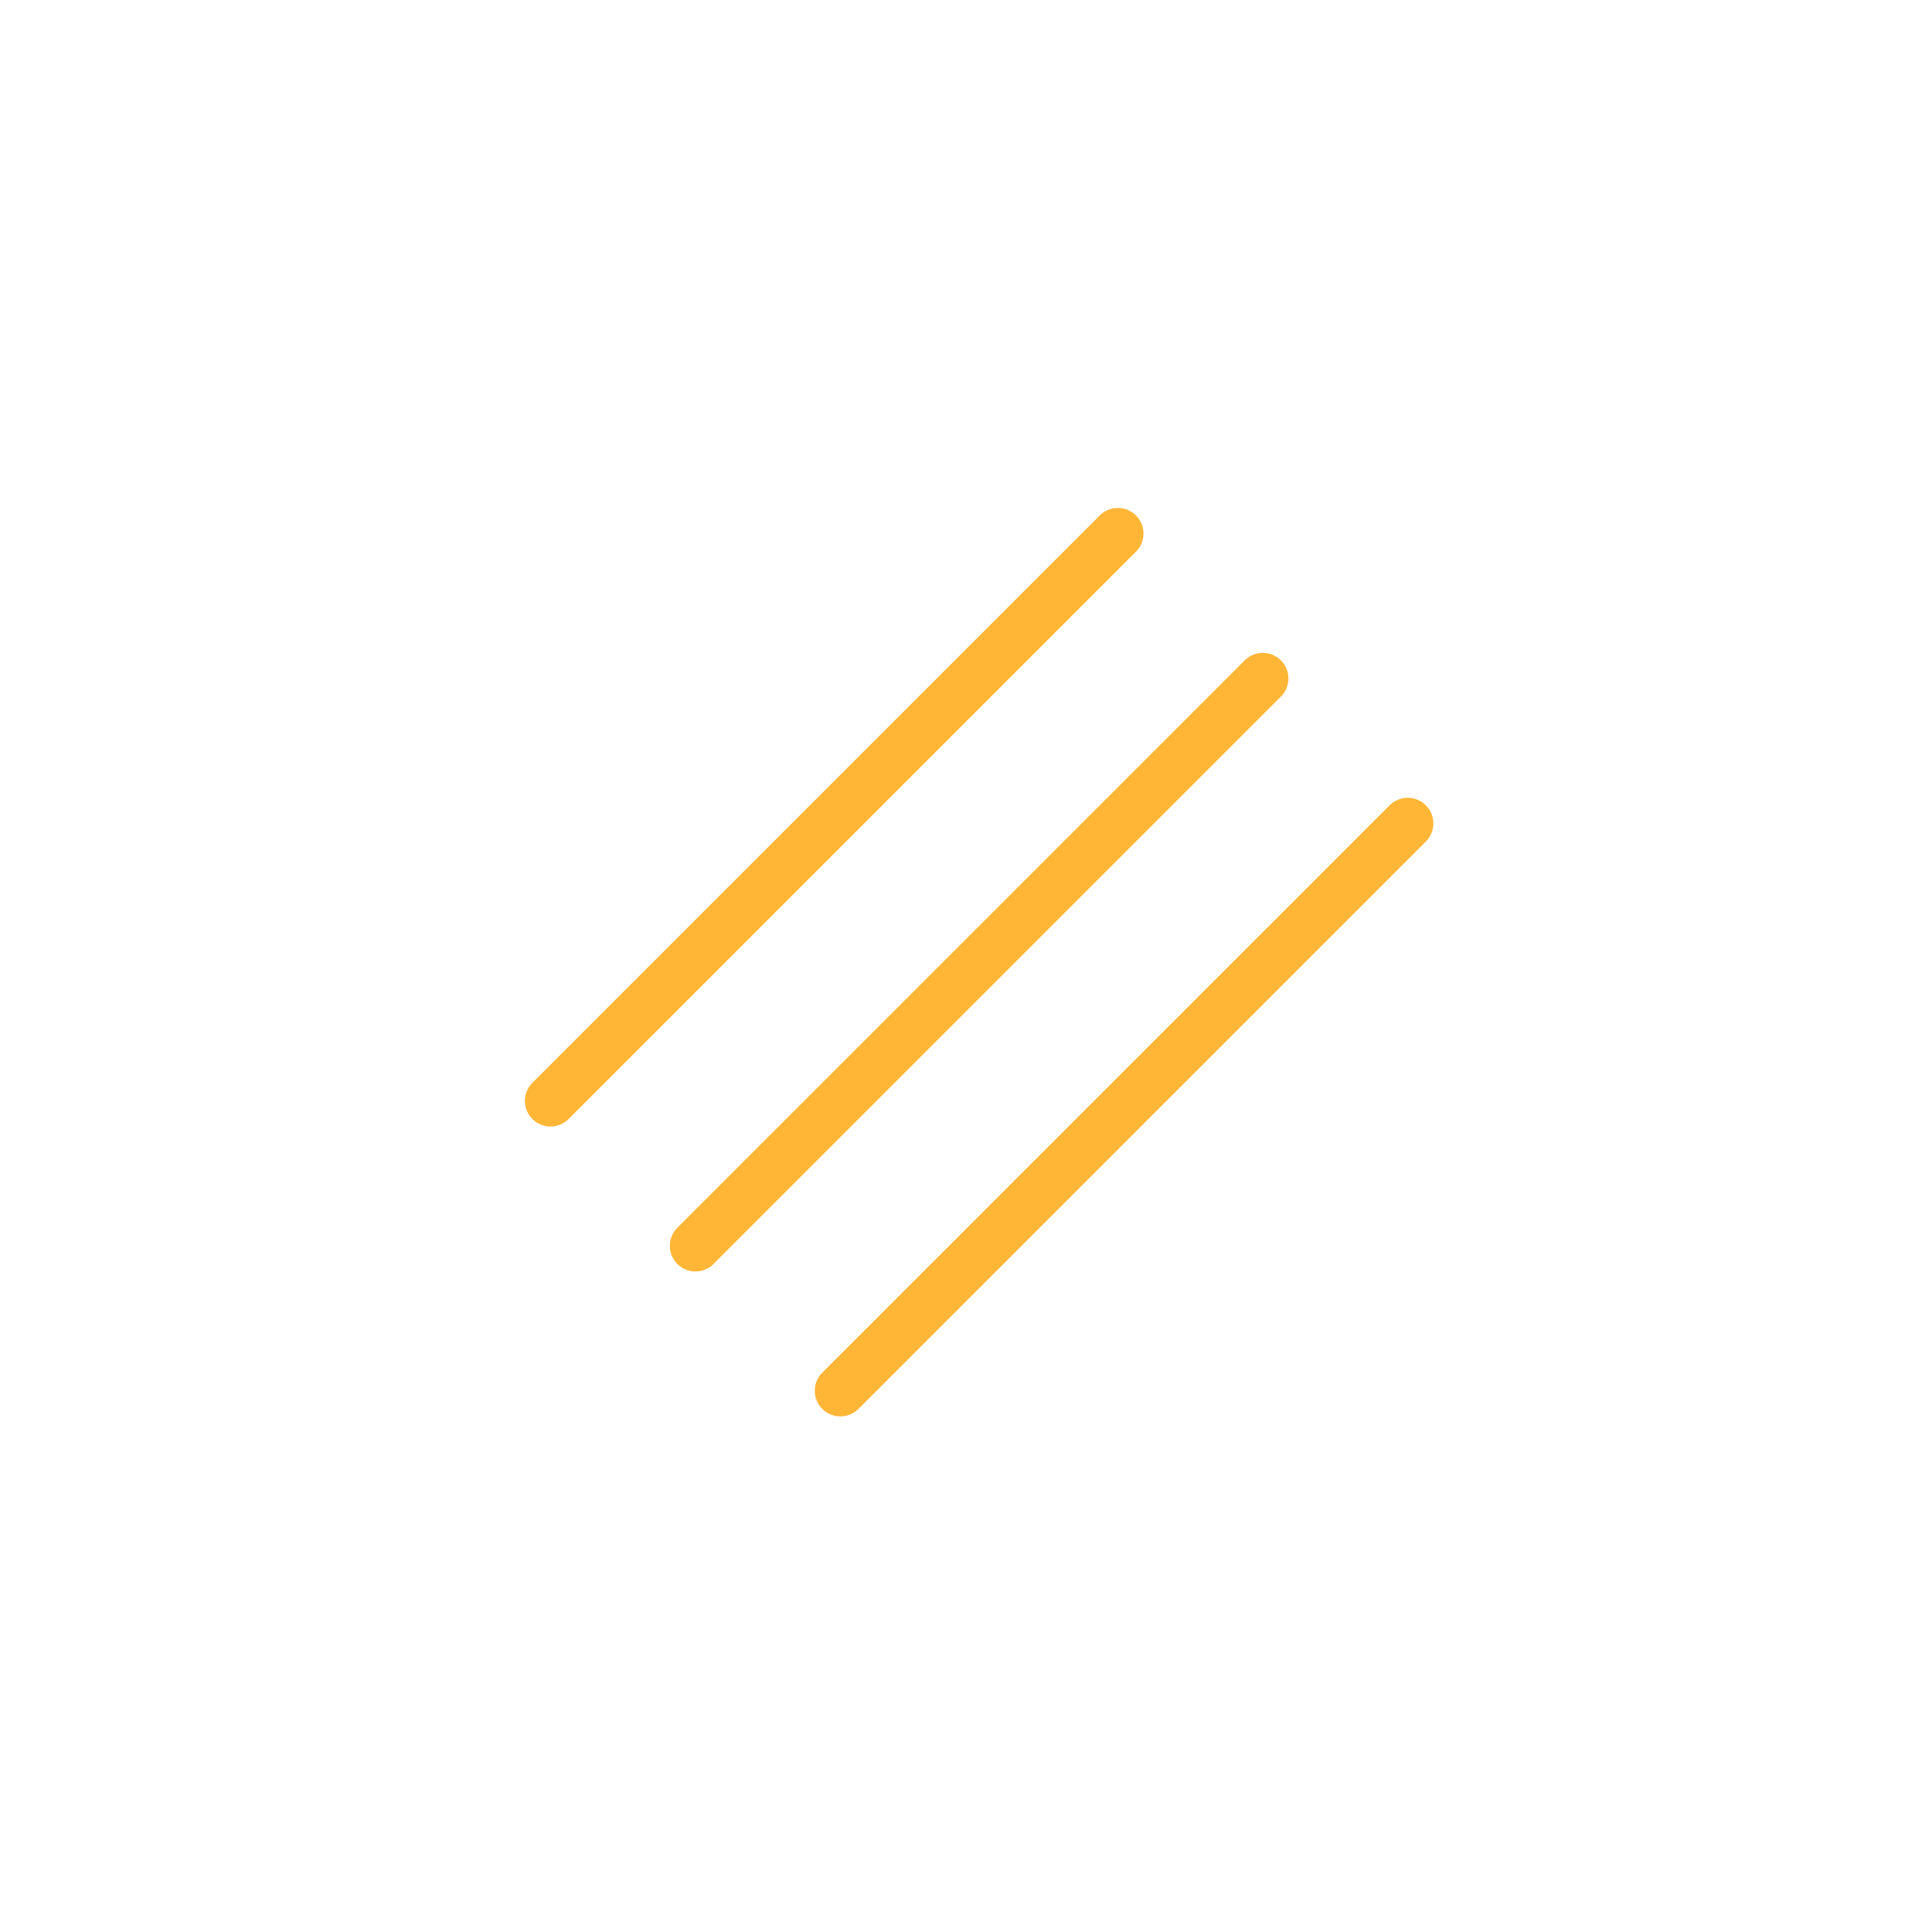 <?xml version="1.0" encoding="iso-8859-1"?>
<!-- Generator: Adobe Illustrator 19.1.0, SVG Export Plug-In . SVG Version: 6.00 Build 0)  -->
<!DOCTYPE svg PUBLIC "-//W3C//DTD SVG 1.1//EN" "http://www.w3.org/Graphics/SVG/1.1/DTD/svg11.dtd">
<svg version="1.1" xmlns="http://www.w3.org/2000/svg" xmlns:xlink="http://www.w3.org/1999/xlink" x="0px" y="0px"
	 viewBox="0 0 512 512" enable-background="new 0 0 512 512" xml:space="preserve">
<g id="Layer_7">
	<path fill="#FFB636" d="M145.892,298.543c-1.738,0-3.476-0.663-4.801-1.989c-2.651-2.651-2.651-6.95,0-9.602l150.356-150.356
		c2.65-2.651,6.951-2.651,9.602,0c2.652,2.652,2.652,6.951,0,9.603L150.693,296.554C149.368,297.88,147.63,298.543,145.892,298.543z
		 M189.103,334.964l150.355-150.356c2.652-2.652,2.652-6.951,0-9.603c-2.65-2.651-6.951-2.651-9.602,0L179.5,325.362
		c-2.651,2.651-2.651,6.95,0,9.602c1.326,1.326,3.063,1.989,4.801,1.989S187.777,336.29,189.103,334.964z M227.513,373.373
		l150.355-150.355c2.652-2.652,2.652-6.951,0-9.603c-2.65-2.651-6.951-2.651-9.602,0L217.91,363.771
		c-2.651,2.651-2.651,6.95,0,9.602c1.326,1.326,3.063,1.989,4.801,1.989S226.187,374.699,227.513,373.373z"/>
</g>
<g id="Layer_1">
</g>
</svg>
